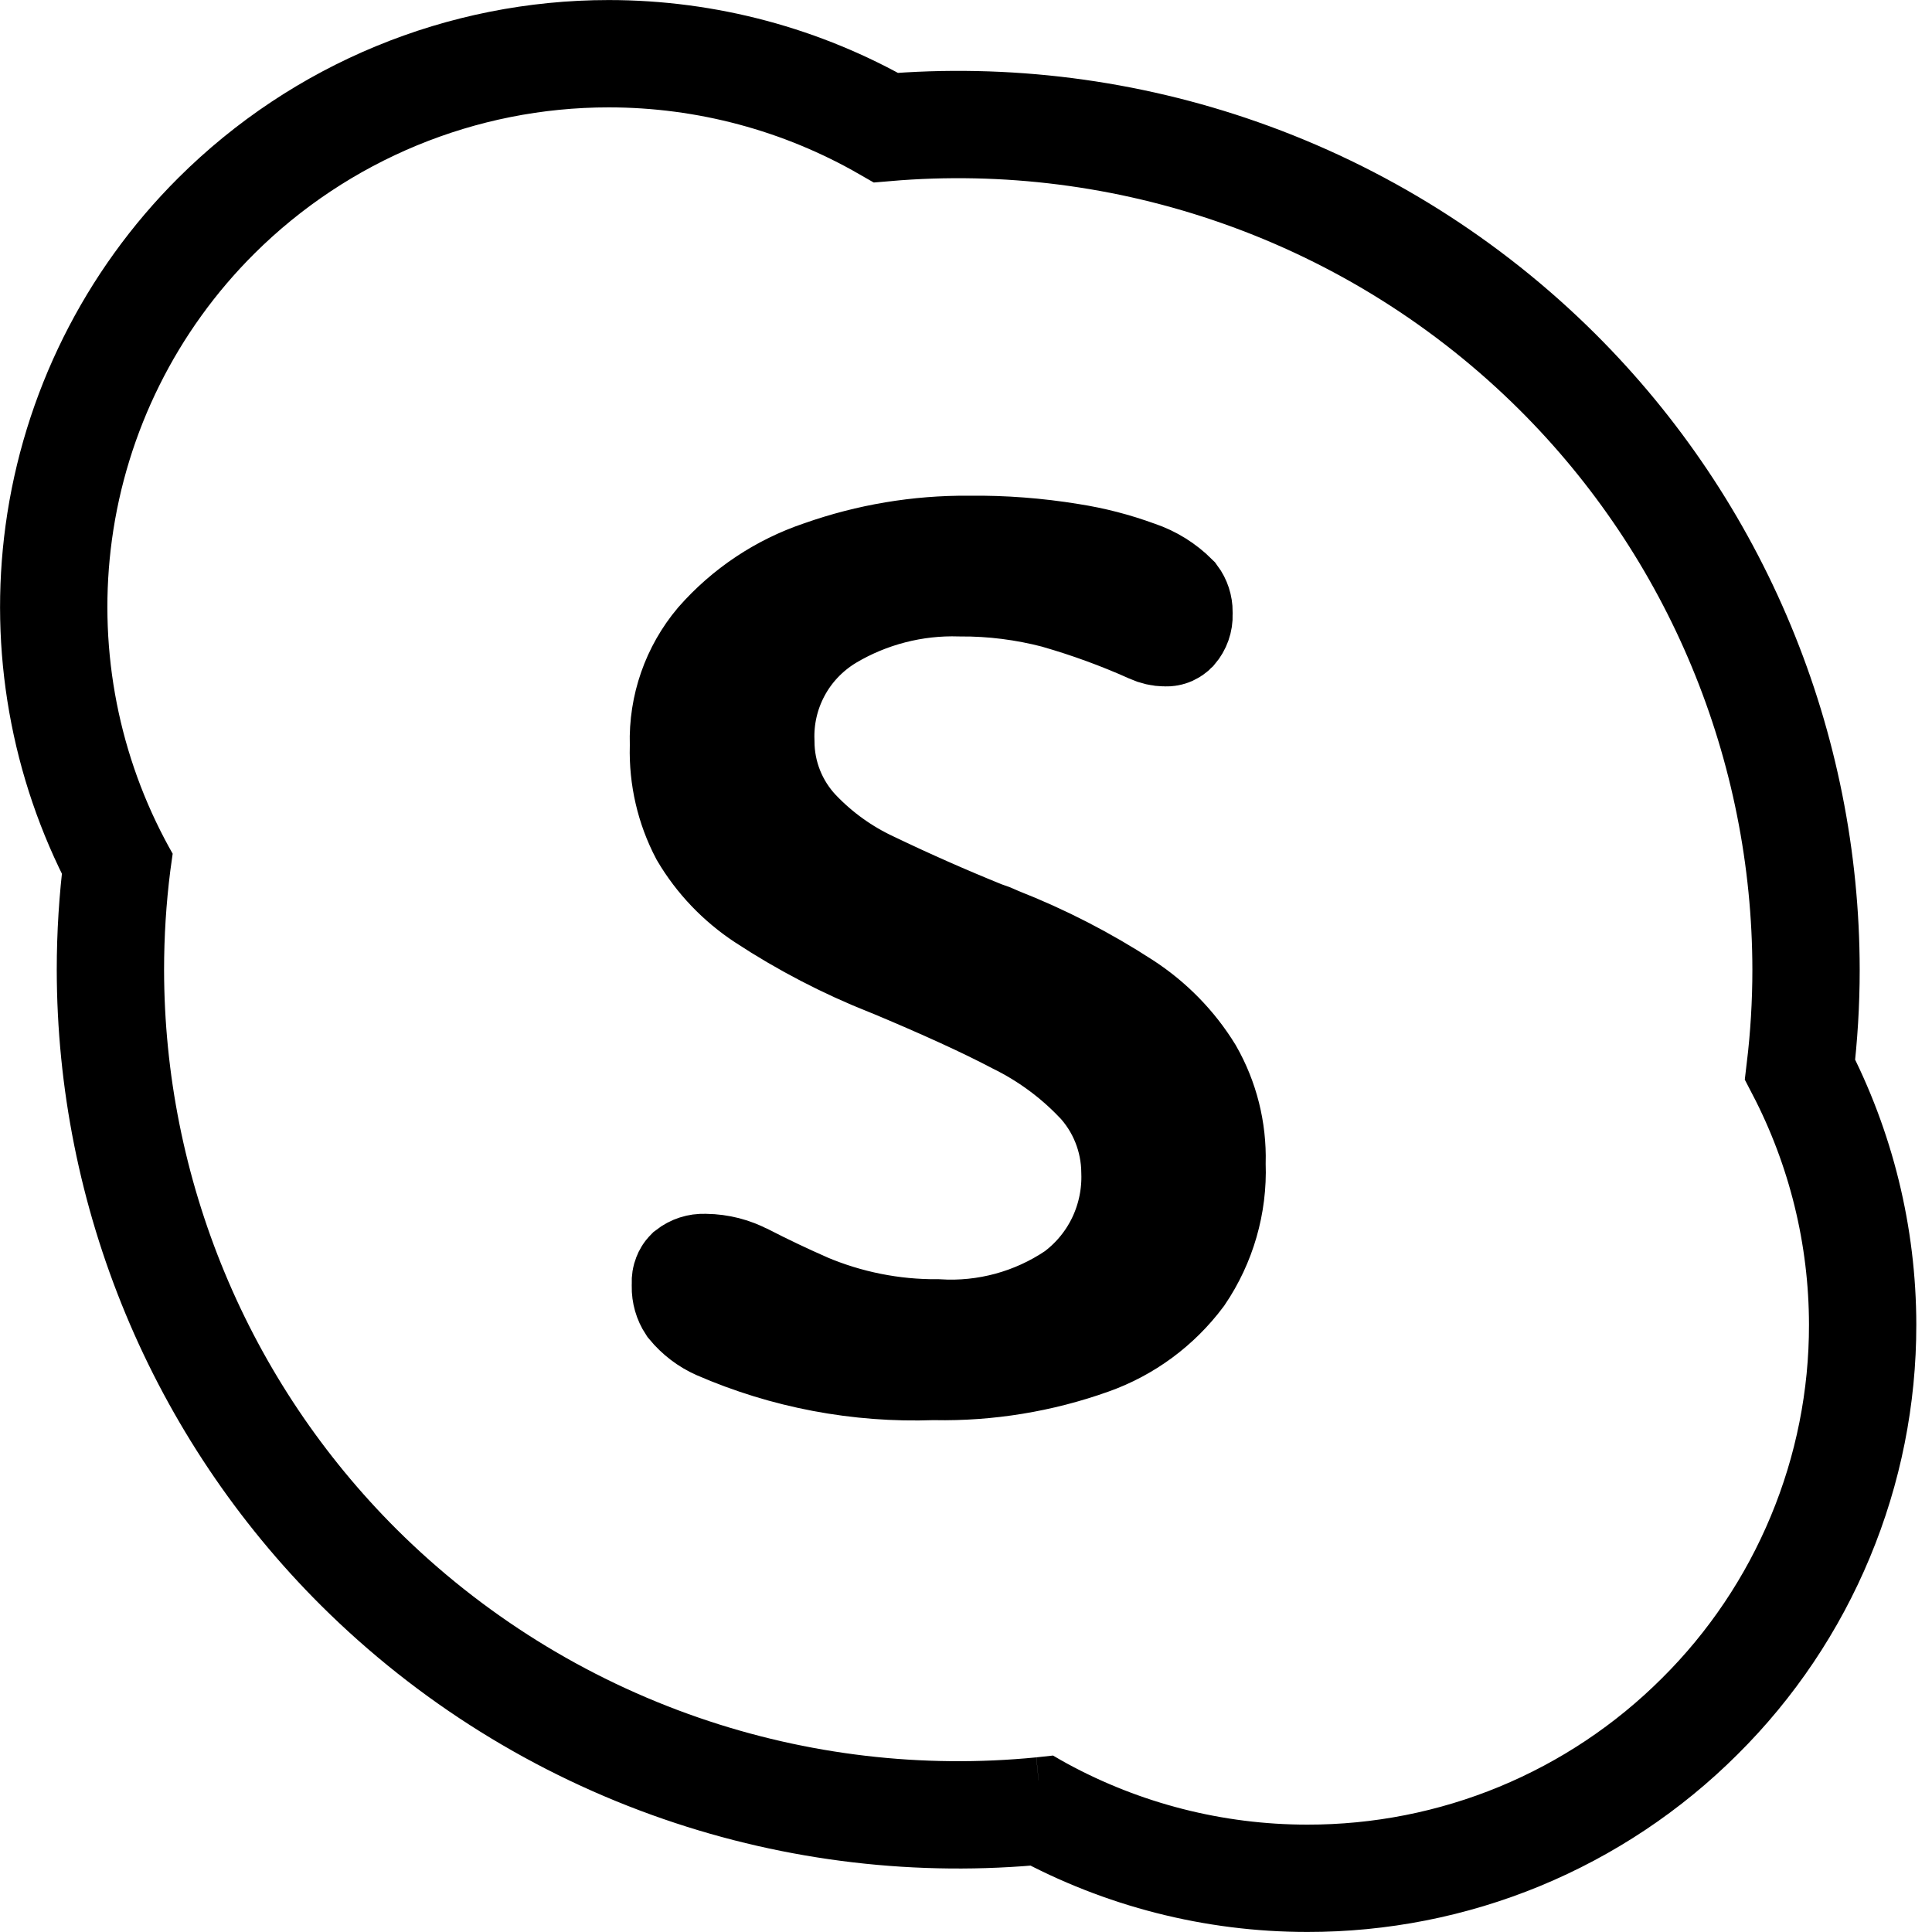 <svg width="20" height="20" viewBox="0 0 20 20" fill="none" xmlns="http://www.w3.org/2000/svg">
<g clip-path="url(#clip0_2_65)">
<path d="M13.533 19.444C14.287 19.445 15.034 19.298 15.732 19.01C16.429 18.722 17.062 18.3 17.596 17.767C18.131 17.236 18.555 16.604 18.844 15.909C19.134 15.213 19.283 14.466 19.282 13.713C19.281 12.792 19.058 11.887 18.634 11.072C18.675 10.73 18.696 10.385 18.696 10.039C18.695 8.889 18.467 7.75 18.026 6.689C17.585 5.627 16.938 4.662 16.124 3.851C15.196 2.927 14.073 2.222 12.838 1.788C11.662 1.374 10.412 1.215 9.171 1.321C8.306 0.824 7.318 0.556 6.301 0.556C4.779 0.556 3.319 1.159 2.24 2.233C1.351 3.118 0.777 4.271 0.608 5.514C0.448 6.694 0.66 7.893 1.212 8.943M13.533 19.444L13.533 18.889M13.533 19.444C12.564 19.444 11.619 19.2 10.782 18.745M10.782 18.745C10.844 18.739 10.905 18.732 10.966 18.725M10.782 18.745C9.523 18.869 8.251 18.72 7.054 18.307C5.798 17.874 4.657 17.163 3.715 16.226C2.901 15.415 2.254 14.45 1.813 13.388C1.372 12.327 1.144 11.189 1.143 10.039C1.143 9.672 1.166 9.306 1.212 8.943M10.782 18.745C10.727 18.715 10.673 18.684 10.619 18.652M1.212 8.943C1.242 9 1.273 9.057 1.305 9.113M1.212 8.943C1.22 8.881 1.229 8.818 1.238 8.756M9.219 9.967L9.209 9.964C8.756 9.784 8.321 9.558 7.913 9.29C7.655 9.12 7.439 8.894 7.283 8.63C7.138 8.354 7.067 8.045 7.075 7.734L7.076 7.718L7.075 7.702C7.064 7.318 7.194 6.944 7.441 6.651C7.726 6.326 8.092 6.082 8.501 5.944L8.51 5.941C8.997 5.769 9.51 5.683 10.027 5.687L10.036 5.687C10.385 5.683 10.733 5.71 11.077 5.766L11.082 5.767C11.314 5.803 11.541 5.862 11.762 5.943L11.774 5.947C11.918 5.996 12.048 6.077 12.156 6.185C12.188 6.228 12.205 6.28 12.205 6.335L12.204 6.35L12.205 6.365C12.207 6.421 12.188 6.475 12.151 6.518C12.141 6.528 12.129 6.536 12.116 6.542C12.102 6.548 12.086 6.551 12.07 6.55L12.061 6.55C12.012 6.55 11.963 6.538 11.918 6.518L11.91 6.514C11.597 6.374 11.276 6.257 10.946 6.162L10.933 6.158C10.611 6.074 10.277 6.031 9.941 6.033C9.462 6.018 8.987 6.14 8.574 6.386L8.571 6.388C8.349 6.523 8.166 6.715 8.044 6.945C7.924 7.17 7.866 7.423 7.876 7.678C7.877 8.026 8.011 8.36 8.25 8.613L8.252 8.615C8.471 8.844 8.73 9.03 9.016 9.163C9.395 9.345 9.78 9.515 10.17 9.673L10.192 9.681L10.213 9.688C10.241 9.697 10.268 9.708 10.294 9.72L10.315 9.731L10.337 9.739C10.79 9.917 11.224 10.14 11.632 10.405C11.908 10.584 12.142 10.822 12.314 11.102C12.475 11.384 12.555 11.704 12.547 12.028L12.546 12.045L12.547 12.061C12.561 12.464 12.446 12.861 12.22 13.195C11.984 13.511 11.66 13.751 11.287 13.883C10.771 14.067 10.226 14.156 9.679 14.146L9.664 14.145L9.649 14.146C8.889 14.173 8.132 14.03 7.435 13.727C7.324 13.678 7.227 13.603 7.15 13.51C7.113 13.454 7.094 13.387 7.095 13.319L7.096 13.298L7.095 13.276C7.094 13.255 7.097 13.235 7.105 13.215C7.111 13.199 7.12 13.184 7.132 13.172C7.177 13.137 7.234 13.118 7.291 13.121L7.305 13.121C7.445 13.123 7.583 13.158 7.706 13.224L7.714 13.227C7.917 13.331 8.123 13.429 8.332 13.521L8.34 13.525C8.772 13.708 9.236 13.801 9.705 13.798C10.21 13.829 10.712 13.692 11.131 13.41L11.147 13.399L11.162 13.387C11.354 13.238 11.507 13.046 11.609 12.826C11.709 12.609 11.757 12.372 11.749 12.134C11.746 11.778 11.609 11.435 11.363 11.176L11.359 11.173C11.12 10.925 10.839 10.719 10.528 10.566C10.206 10.396 9.767 10.196 9.219 9.967Z" stroke="black" stroke-width="1.111"/>
</g>
<defs>
<clipPath id="clip0_2_65">
<rect width="20" height="20" fill="white"/>
</clipPath>
</defs>
</svg>
